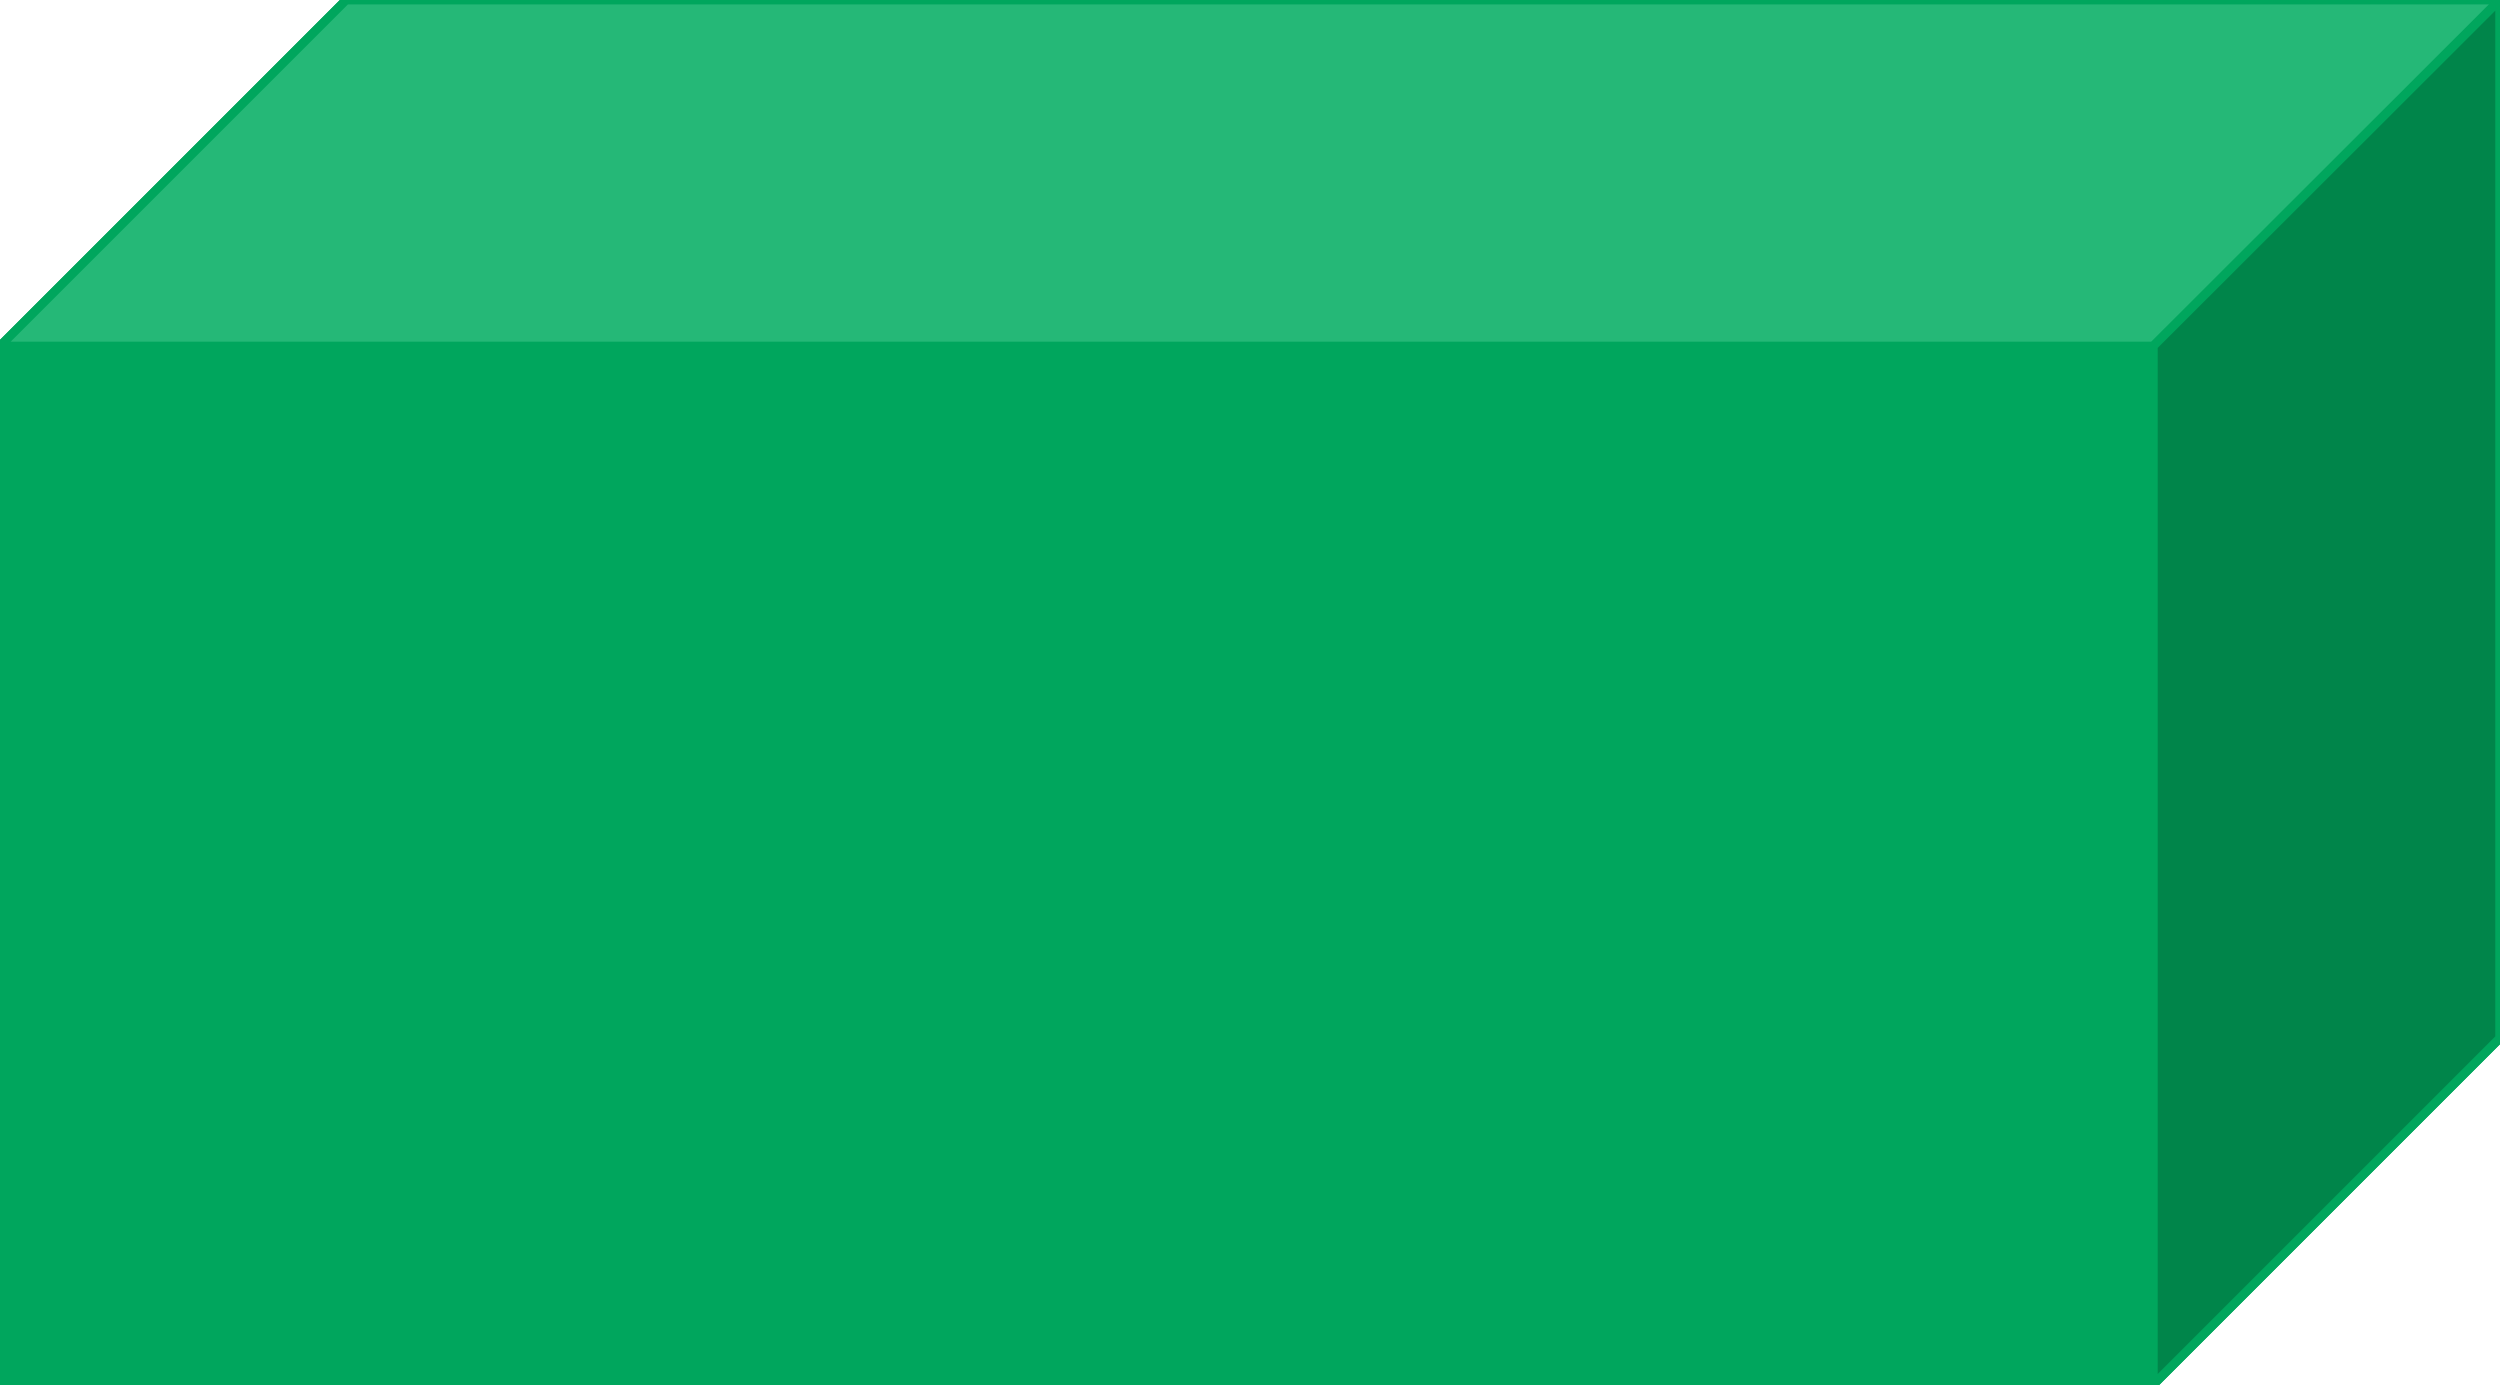<?xml version="1.0" encoding="UTF-8"?>
<!DOCTYPE svg PUBLIC "-//W3C//DTD SVG 1.1//EN" "http://www.w3.org/Graphics/SVG/1.1/DTD/svg11.dtd">
<svg version="1.2" width="79.82mm" height="44.22mm" viewBox="3516 2672 7982 4422" preserveAspectRatio="xMidYMid" fill-rule="evenodd" stroke-width="28.222" stroke-linejoin="round" xmlns="http://www.w3.org/2000/svg" xmlns:ooo="http://xml.openoffice.org/svg/export" xmlns:xlink="http://www.w3.org/1999/xlink" xmlns:presentation="http://sun.com/xmlns/staroffice/presentation" xmlns:smil="http://www.w3.org/2001/SMIL20/" xmlns:anim="urn:oasis:names:tc:opendocument:xmlns:animation:1.0" xml:space="preserve">
 <defs class="ClipPathGroup">
  <clipPath id="presentation_clip_path" clipPathUnits="userSpaceOnUse">
   <rect x="3516" y="2672" width="7982" height="4422"/>
  </clipPath>
  <clipPath id="presentation_clip_path_shrink" clipPathUnits="userSpaceOnUse">
   <rect x="3523" y="2676" width="7967" height="4414"/>
  </clipPath>
 </defs>
 <defs class="TextShapeIndex">
  <g ooo:slide="id1" ooo:id-list="id3"/>
 </defs>
 <defs class="EmbeddedBulletChars">
  <g id="bullet-char-template-57356" transform="scale(0,-0)">
   <path d="M 580,1141 L 1163,571 580,0 -4,571 580,1141 Z"/>
  </g>
  <g id="bullet-char-template-57354" transform="scale(0,-0)">
   <path d="M 8,1128 L 1137,1128 1137,0 8,0 8,1128 Z"/>
  </g>
  <g id="bullet-char-template-10146" transform="scale(0,-0)">
   <path d="M 174,0 L 602,739 174,1481 1456,739 174,0 Z M 1358,739 L 309,1346 659,739 1358,739 Z"/>
  </g>
  <g id="bullet-char-template-10132" transform="scale(0,-0)">
   <path d="M 2015,739 L 1276,0 717,0 1260,543 174,543 174,936 1260,936 717,1481 1274,1481 2015,739 Z"/>
  </g>
  <g id="bullet-char-template-10007" transform="scale(0,-0)">
   <path d="M 0,-2 C -7,14 -16,27 -25,37 L 356,567 C 262,823 215,952 215,954 215,979 228,992 255,992 264,992 276,990 289,987 310,991 331,999 354,1012 L 381,999 492,748 772,1049 836,1024 860,1049 C 881,1039 901,1025 922,1006 886,937 835,863 770,784 769,783 710,716 594,584 L 774,223 C 774,196 753,168 711,139 L 727,119 C 717,90 699,76 672,76 641,76 570,178 457,381 L 164,-76 C 142,-110 111,-127 72,-127 30,-127 9,-110 8,-76 1,-67 -2,-52 -2,-32 -2,-23 -1,-13 0,-2 Z"/>
  </g>
  <g id="bullet-char-template-10004" transform="scale(0,-0)">
   <path d="M 285,-33 C 182,-33 111,30 74,156 52,228 41,333 41,471 41,549 55,616 82,672 116,743 169,778 240,778 293,778 328,747 346,684 L 369,508 C 377,444 397,411 428,410 L 1163,1116 C 1174,1127 1196,1133 1229,1133 1271,1133 1292,1118 1292,1087 L 1292,965 C 1292,929 1282,901 1262,881 L 442,47 C 390,-6 338,-33 285,-33 Z"/>
  </g>
  <g id="bullet-char-template-9679" transform="scale(0,-0)">
   <path d="M 813,0 C 632,0 489,54 383,161 276,268 223,411 223,592 223,773 276,916 383,1023 489,1130 632,1184 813,1184 992,1184 1136,1130 1245,1023 1353,916 1407,772 1407,592 1407,412 1353,268 1245,161 1136,54 992,0 813,0 Z"/>
  </g>
  <g id="bullet-char-template-8226" transform="scale(0,-0)">
   <path d="M 346,457 C 273,457 209,483 155,535 101,586 74,649 74,723 74,796 101,859 155,911 209,963 273,989 346,989 419,989 480,963 531,910 582,859 608,796 608,723 608,648 583,586 532,535 482,483 420,457 346,457 Z"/>
  </g>
  <g id="bullet-char-template-8211" transform="scale(0,-0)">
   <path d="M -4,459 L 1135,459 1135,606 -4,606 -4,459 Z"/>
  </g>
  <g id="bullet-char-template-61548" transform="scale(0,-0)">
   <path d="M 173,740 C 173,903 231,1043 346,1159 462,1274 601,1332 765,1332 928,1332 1067,1274 1183,1159 1299,1043 1357,903 1357,740 1357,577 1299,437 1183,322 1067,206 928,148 765,148 601,148 462,206 346,322 231,437 173,577 173,740 Z"/>
  </g>
 </defs>
 <defs class="TextEmbeddedBitmaps"/>
 <g class="SlideGroup">
  <g>
   <g id="container-id1">
    <g id="id1" class="Slide" clip-path="url(#presentation_clip_path)">
     <g class="Page">
      <g class="com.sun.star.drawing.CustomShape">
       <g id="id3">
        <rect class="BoundingBox" stroke="none" fill="none" x="3515" y="2671" width="7984" height="4424"/>
        <path fill="rgb(0,166,93)" stroke="none" d="M 3516,7093 L 3516,3777 4621,2672 11497,2672 11497,5987 10391,7093 3516,7093 Z M 3516,2672 L 3516,2672 Z M 11497,7093 L 11497,7093 Z"/>
        <path fill="none" stroke="rgb(0,166,93)" d="M 3516,7093 L 3516,3777 4621,2672 11497,2672 11497,5987 10391,7093 3516,7093 Z"/>
        <path fill="none" stroke="rgb(0,166,93)" d="M 3516,2672 L 3516,2672 Z"/>
        <path fill="none" stroke="rgb(0,166,93)" d="M 11497,7093 L 11497,7093 Z"/>
        <path fill="rgb(37,184,119)" stroke="none" d="M 3516,3777 L 4621,2672 11497,2672 10391,3777 3516,3777 Z M 3516,2672 L 3516,2672 Z M 11497,7093 L 11497,7093 Z"/>
        <path fill="none" stroke="rgb(0,166,93)" d="M 3516,3777 L 4621,2672 11497,2672 10391,3777 3516,3777 Z"/>
        <path fill="none" stroke="rgb(0,166,93)" d="M 3516,2672 L 3516,2672 Z"/>
        <path fill="none" stroke="rgb(0,166,93)" d="M 11497,7093 L 11497,7093 Z"/>
        <path fill="rgb(0,133,74)" stroke="none" d="M 10391,7093 L 10391,3777 11497,2672 11497,5987 10391,7093 Z M 3516,2672 L 3516,2672 Z M 11497,7093 L 11497,7093 Z"/>
        <path fill="none" stroke="rgb(0,166,93)" d="M 10391,7093 L 10391,3777 11497,2672 11497,5987 10391,7093 Z"/>
        <path fill="none" stroke="rgb(0,166,93)" d="M 3516,2672 L 3516,2672 Z"/>
        <path fill="none" stroke="rgb(0,166,93)" d="M 11497,7093 L 11497,7093 Z"/>
       </g>
      </g>
     </g>
    </g>
   </g>
  </g>
 </g>
</svg>